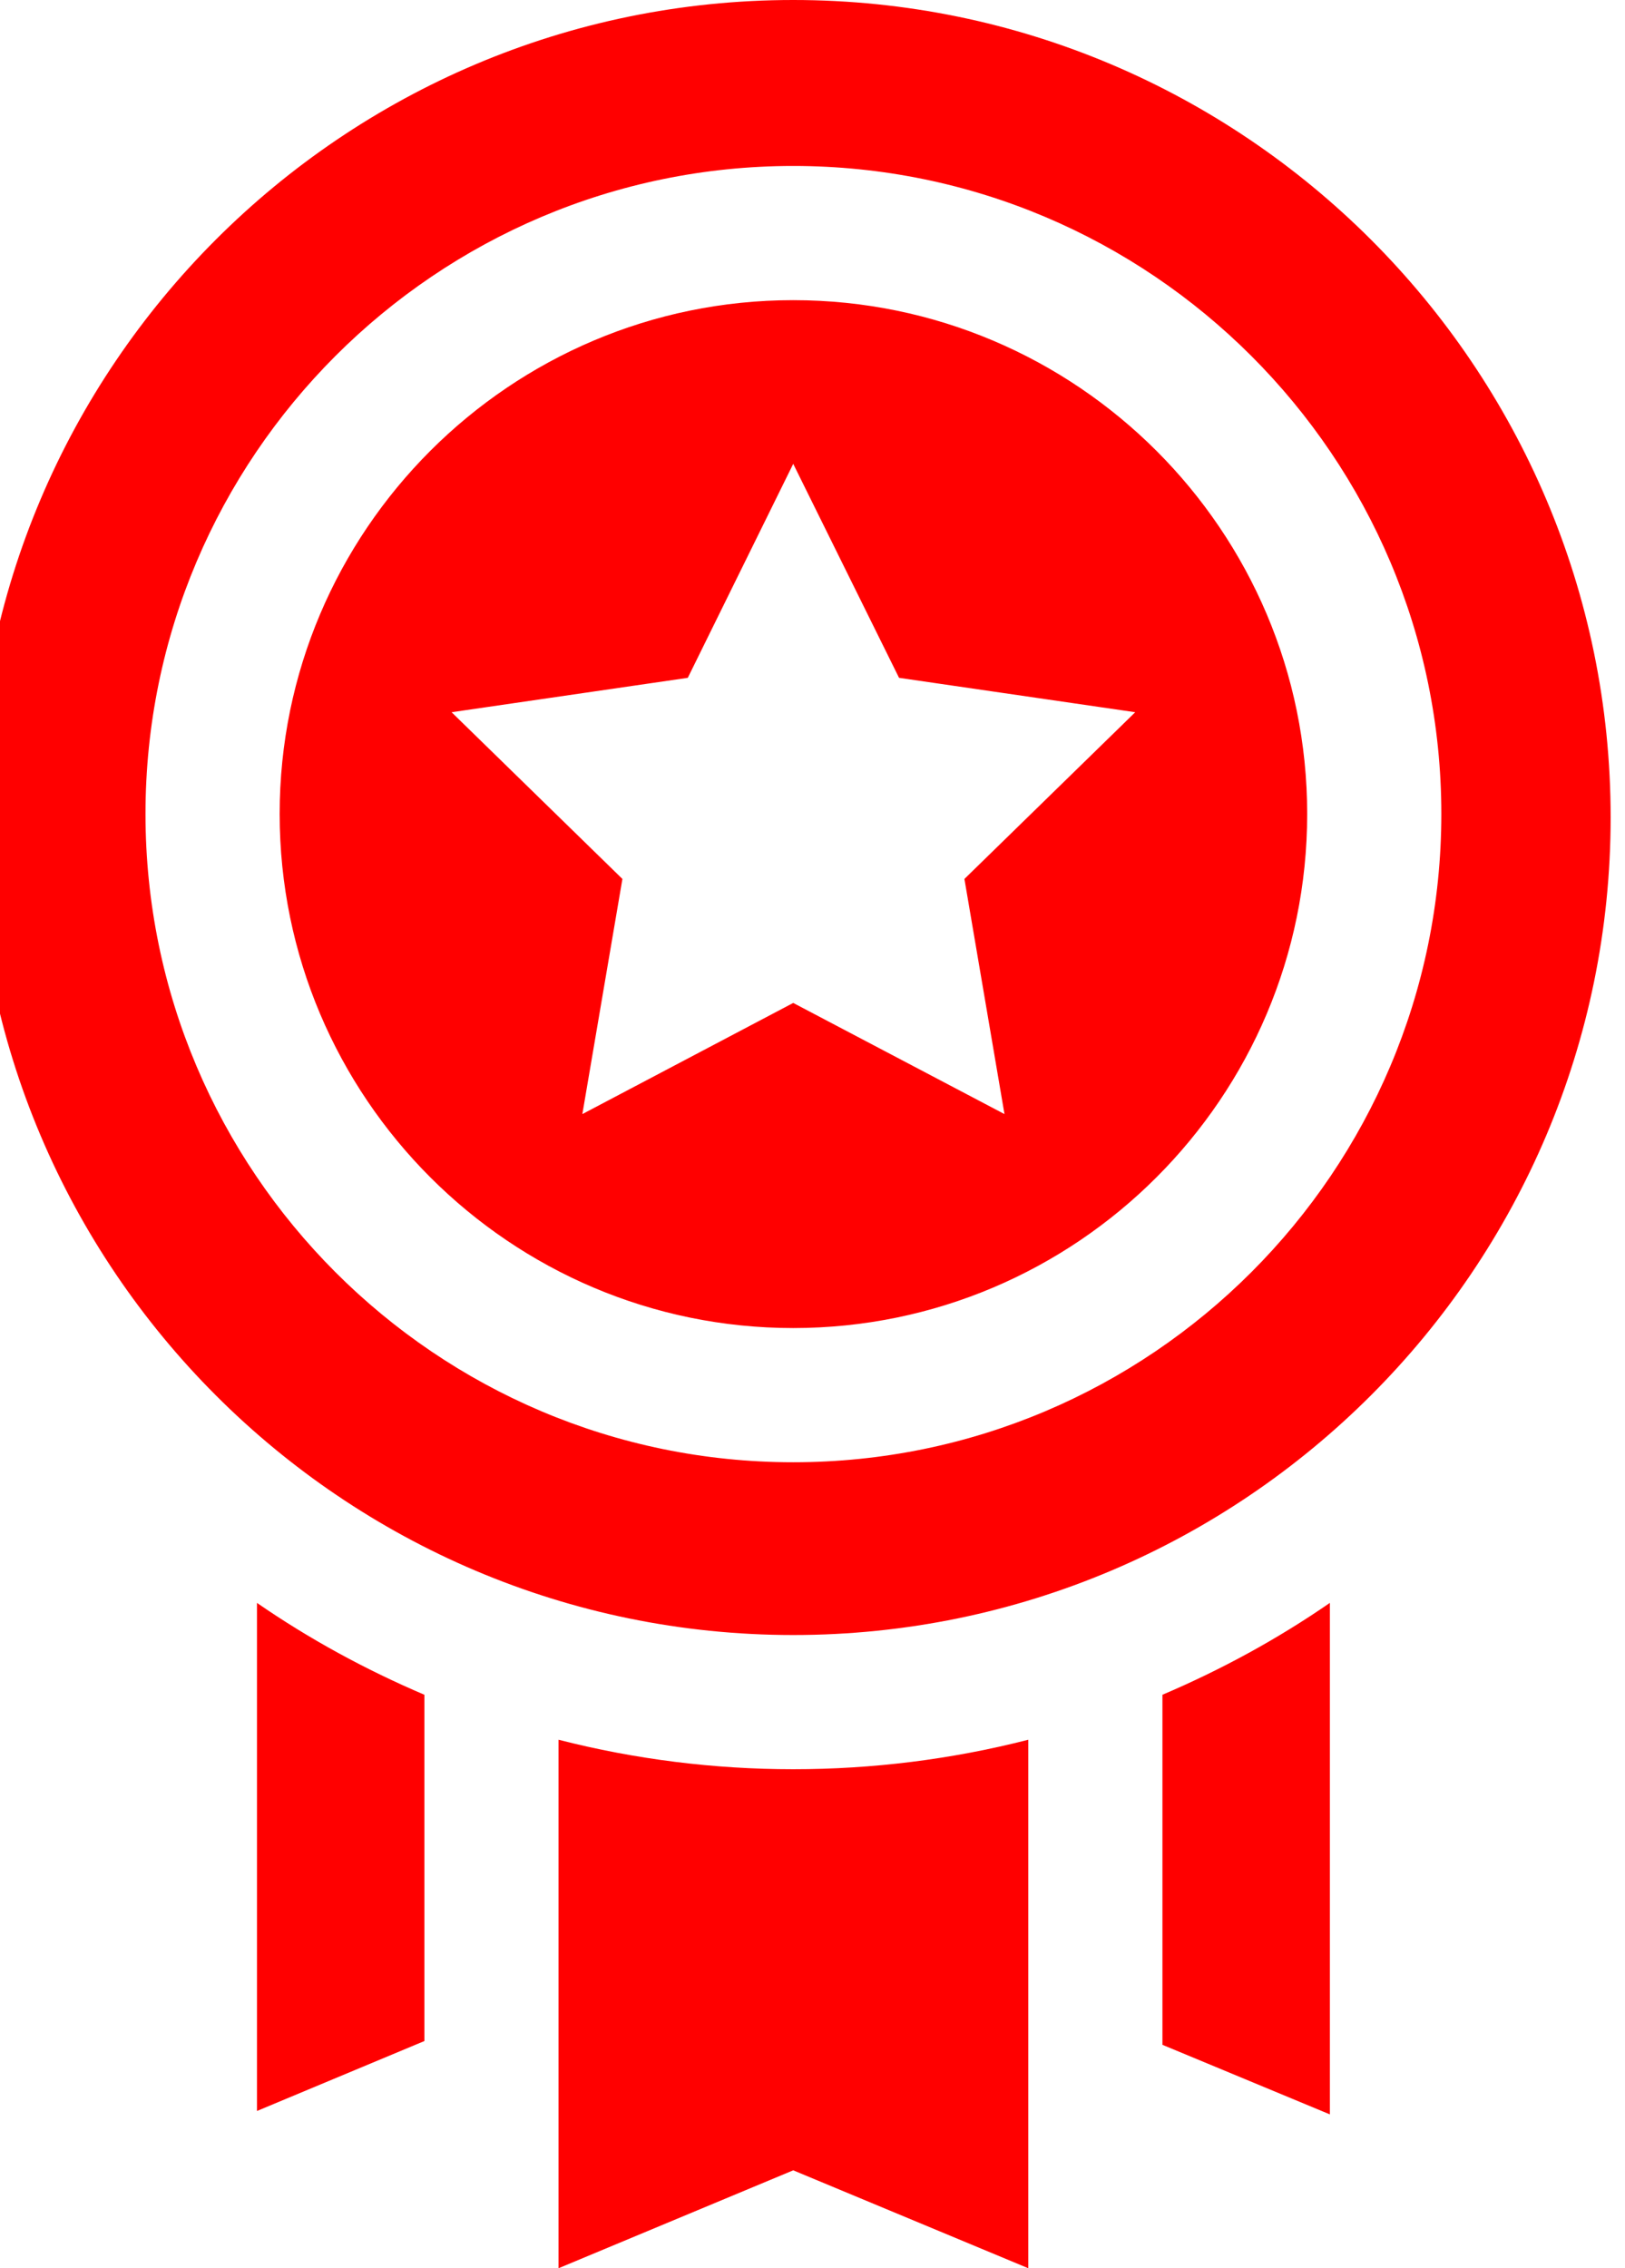 <svg width="43" height="60" viewBox="0 0 43 60" fill="none" xmlns="http://www.w3.org/2000/svg" xmlns:xlink="http://www.w3.org/1999/xlink">
	<desc>
			Created with Pixso.
	</desc>
	<defs/>
	<path id="Vector" d="M30.76 44.83L30.76 54.09L35.19 55.93L35.19 42.4C33.8 43.36 32.31 44.17 30.76 44.83ZM6.8 42.4L6.8 55.84L11.23 53.99L11.23 44.83C9.68 44.17 8.19 43.36 6.8 42.4ZM20.99 46.8C18.9 46.8 16.81 46.54 14.78 46.02L14.78 60L20.99 57.41L27.21 60L27.21 46.02C25.18 46.54 23.09 46.8 20.99 46.8ZM20.99 0C9.07 0 -0.63 9.7 -0.63 21.62C-0.63 33.55 9.07 43.25 20.99 43.25C32.92 43.25 42.62 33.55 42.62 21.62C42.62 9.7 32.92 0 20.99 0ZM20.99 38.68C11.54 38.68 3.85 30.99 3.85 21.53C3.85 12.08 11.54 4.39 20.99 4.39C30.45 4.39 38.14 12.08 38.14 21.53C38.14 30.99 30.45 38.68 20.99 38.68ZM20.99 7.94C13.5 7.94 7.4 14.04 7.4 21.53C7.4 29.03 13.5 35.13 20.99 35.13C28.49 35.13 34.59 29.03 34.59 21.53C34.59 14.04 28.49 7.94 20.99 7.94ZM26.58 29.47L20.99 26.53L15.41 29.47L16.47 23.25L11.95 18.84L18.2 17.93L20.99 12.27L23.79 17.93L30.04 18.84L25.52 23.25L26.58 29.47Z" fill="#FF0000" fill-opacity="1" fill-rule="nonzero"/>
</svg>
